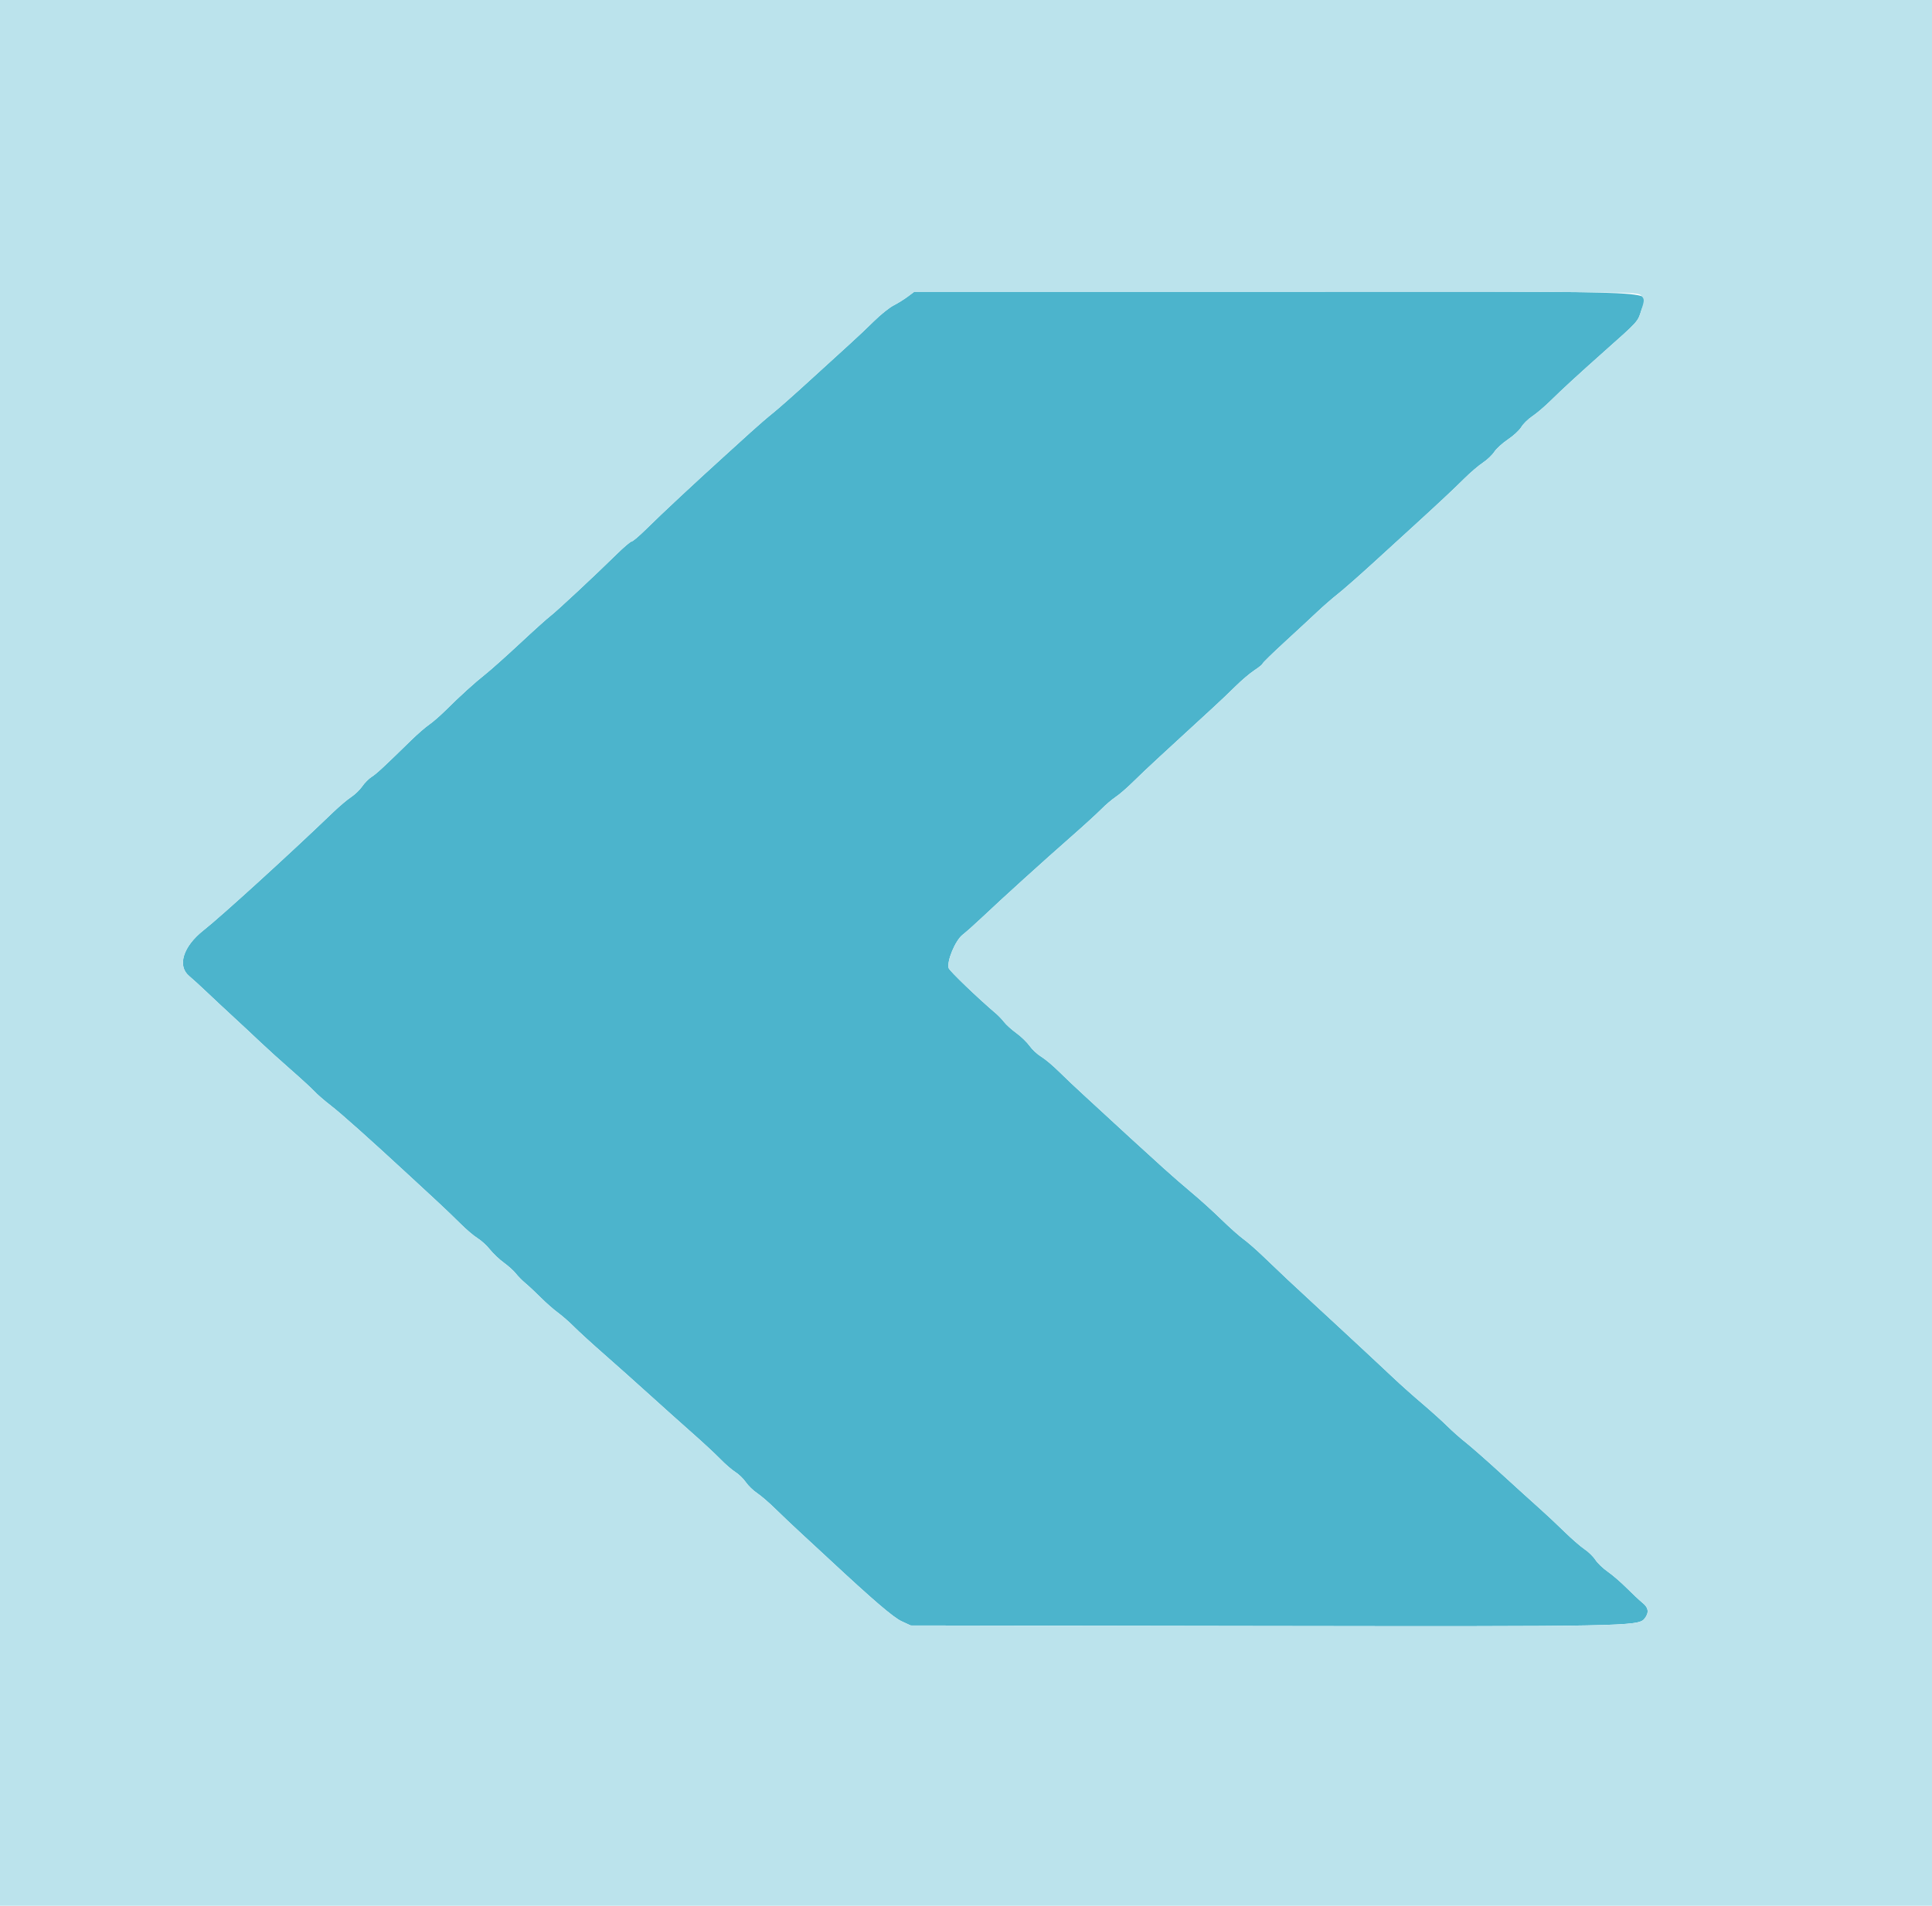 <svg id="svg" version="1.1" xmlns="http://www.w3.org/2000/svg" xmlns:xlink="http://www.w3.org/1999/xlink" width="400" height="394.667" viewBox="0, 0, 400,394.667"><g id="svgg"><path id="path0" d="M187.935 61.432 C 187.187 61.992,185.864 62.815,184.995 63.260 C 184.126 63.705,182.316 65.157,180.971 66.487 C 179.627 67.816,177.317 69.997,175.838 71.333 C 174.359 72.669,170.624 76.071,167.539 78.894 C 164.453 81.717,161.077 84.704,160.036 85.532 C 158.996 86.359,156.900 88.167,155.380 89.549 C 153.860 90.930,151.503 93.070,150.143 94.303 C 143.542 100.289,137.127 106.276,133.886 109.477 C 132.402 110.943,130.997 112.142,130.765 112.142 C 130.533 112.142,129.124 113.342,127.634 114.808 C 123.268 119.102,115.203 126.621,113.919 127.595 C 113.268 128.089,110.424 130.648,107.601 133.281 C 104.778 135.914,101.579 138.770,100.494 139.627 C 98.284 141.371,95.257 144.118,92.241 147.115 C 91.133 148.216,89.605 149.544,88.845 150.066 C 88.085 150.588,86.397 152.058,85.094 153.332 C 79.391 158.908,77.924 160.267,76.936 160.886 C 76.359 161.248,75.486 162.128,74.997 162.841 C 74.509 163.555,73.471 164.556,72.691 165.067 C 71.911 165.577,70.207 167.021,68.904 168.275 C 60.192 176.659,45.724 189.840,42.152 192.647 C 37.922 195.971,36.640 200.020,39.153 202.119 C 39.838 202.691,41.519 204.225,42.889 205.528 C 44.258 206.831,46.732 209.141,48.385 210.661 C 50.039 212.182,52.512 214.492,53.882 215.795 C 55.252 217.098,58.099 219.674,60.209 221.520 C 62.320 223.366,64.517 225.386,65.093 226.009 C 65.669 226.632,67.206 227.963,68.509 228.968 C 70.631 230.603,76.574 235.910,84.819 243.533 C 86.405 244.999,88.952 247.354,90.478 248.766 C 92.004 250.178,94.208 252.290,95.376 253.460 C 96.544 254.630,98.116 255.963,98.868 256.422 C 99.621 256.880,100.774 257.934,101.430 258.764 C 102.086 259.593,103.388 260.826,104.322 261.503 C 105.257 262.179,106.374 263.189,106.805 263.746 C 107.236 264.303,108.124 265.202,108.779 265.745 C 109.434 266.288,110.859 267.621,111.945 268.707 C 113.031 269.793,114.630 271.200,115.499 271.833 C 116.367 272.467,117.888 273.799,118.878 274.795 C 119.869 275.790,122.607 278.292,124.963 280.355 C 127.319 282.419,131.601 286.239,134.478 288.845 C 137.356 291.451,141.423 295.094,143.517 296.940 C 145.610 298.786,148.152 301.149,149.165 302.192 C 150.178 303.234,151.569 304.434,152.255 304.858 C 152.942 305.282,153.909 306.222,154.406 306.947 C 154.903 307.672,155.947 308.684,156.726 309.197 C 157.506 309.709,159.238 311.204,160.576 312.518 C 161.913 313.831,164.312 316.106,165.906 317.572 C 167.501 319.038,170.049 321.396,171.570 322.812 C 180.703 331.318,184.956 334.965,186.654 335.749 L 188.549 336.624 261.007 336.733 C 336.402 336.846,339.198 336.793,340.465 335.229 C 341.456 334.006,341.334 332.948,340.090 331.954 C 339.498 331.482,338.032 330.111,336.832 328.908 C 335.632 327.704,333.850 326.164,332.873 325.485 C 331.895 324.805,330.740 323.699,330.306 323.026 C 329.872 322.352,328.861 321.365,328.059 320.832 C 327.258 320.299,325.374 318.658,323.873 317.187 C 322.372 315.715,320.096 313.581,318.815 312.444 C 317.534 311.307,313.998 308.102,310.958 305.322 C 307.917 302.543,304.541 299.571,303.455 298.718 C 302.369 297.865,300.670 296.361,299.680 295.375 C 298.689 294.390,296.313 292.251,294.399 290.622 C 292.485 288.993,289.800 286.594,288.431 285.291 C 287.062 283.988,284.594 281.678,282.946 280.158 C 281.299 278.638,278.810 276.328,277.416 275.025 C 276.022 273.722,273.523 271.412,271.863 269.891 C 268.361 266.684,264.819 263.355,261.397 260.055 C 260.065 258.771,258.280 257.217,257.429 256.600 C 256.577 255.984,254.502 254.134,252.817 252.490 C 251.132 250.846,248.432 248.402,246.817 247.060 C 245.202 245.718,242.537 243.399,240.894 241.907 C 234.953 236.510,232.119 233.919,229.825 231.787 C 228.540 230.592,226.127 228.371,224.463 226.851 C 222.799 225.331,220.434 223.093,219.208 221.879 C 217.982 220.665,216.345 219.293,215.570 218.831 C 214.795 218.369,213.718 217.368,213.177 216.608 C 212.636 215.847,211.405 214.654,210.440 213.956 C 209.476 213.258,208.334 212.231,207.902 211.674 C 207.470 211.117,206.697 210.306,206.183 209.872 C 202.556 206.802,196.605 201.091,196.417 200.501 C 195.977 199.113,197.771 194.788,199.281 193.599 C 200.050 192.993,201.805 191.431,203.182 190.128 C 207.515 186.028,215.938 178.397,222.139 172.952 C 224.489 170.888,227.132 168.470,228.013 167.578 C 228.894 166.686,230.237 165.542,230.997 165.036 C 231.757 164.530,233.377 163.128,234.596 161.920 C 235.816 160.712,238.171 158.480,239.830 156.960 C 241.488 155.439,243.999 153.129,245.408 151.826 C 246.817 150.523,249.234 148.302,250.779 146.890 C 252.324 145.479,254.591 143.329,255.817 142.113 C 257.042 140.896,258.801 139.407,259.724 138.802 C 260.647 138.198,261.402 137.582,261.402 137.434 C 261.402 137.285,263.490 135.247,266.041 132.905 C 268.593 130.562,271.658 127.723,272.853 126.594 C 274.047 125.466,275.913 123.847,276.999 122.996 C 278.085 122.145,281.461 119.176,284.501 116.398 C 287.542 113.620,291.245 110.238,292.731 108.882 C 297.914 104.151,300.993 101.268,303.203 99.072 C 304.428 97.856,306.140 96.393,307.009 95.822 C 307.878 95.250,308.944 94.239,309.378 93.574 C 309.812 92.908,311.093 91.746,312.225 90.989 C 313.356 90.233,314.596 89.082,314.980 88.431 C 315.365 87.780,316.394 86.772,317.267 86.191 C 318.140 85.610,319.854 84.148,321.076 82.942 C 323.373 80.676,326.916 77.421,332.144 72.775 C 339.255 66.455,339.073 66.658,339.812 64.274 C 341.154 59.948,350.290 60.415,264.181 60.415 L 189.295 60.415 187.935 61.432 " stroke="none" fill="#4cb4cc" fill-rule="evenodd"></path><path id="path1" d="M0.000 197.433 L 0.000 394.867 200.000 394.867 L 400.000 394.867 400.000 197.433 L 400.000 0.000 200.000 0.000 L 0.000 0.000 0.000 197.433 M339.791 61.213 C 340.487 61.983,340.488 62.094,339.812 64.274 C 339.073 66.658,339.255 66.455,332.144 72.775 C 326.916 77.421,323.373 80.676,321.076 82.942 C 319.854 84.148,318.140 85.610,317.267 86.191 C 316.394 86.772,315.365 87.780,314.980 88.431 C 314.596 89.082,313.356 90.233,312.225 90.989 C 311.093 91.746,309.812 92.908,309.378 93.574 C 308.944 94.239,307.878 95.250,307.009 95.822 C 306.140 96.393,304.428 97.856,303.203 99.072 C 300.993 101.268,297.914 104.151,292.731 108.882 C 291.245 110.238,287.542 113.620,284.501 116.398 C 281.461 119.176,278.085 122.145,276.999 122.996 C 275.913 123.847,274.047 125.466,272.853 126.594 C 271.658 127.723,268.593 130.562,266.041 132.905 C 263.490 135.247,261.402 137.285,261.402 137.434 C 261.402 137.582,260.647 138.198,259.724 138.802 C 258.801 139.407,257.042 140.896,255.817 142.113 C 254.591 143.329,252.324 145.479,250.779 146.890 C 249.234 148.302,246.817 150.523,245.408 151.826 C 243.999 153.129,241.488 155.439,239.830 156.960 C 238.171 158.480,235.816 160.712,234.596 161.920 C 233.377 163.128,231.757 164.530,230.997 165.036 C 230.237 165.542,228.894 166.686,228.013 167.578 C 227.132 168.470,224.489 170.888,222.139 172.952 C 215.938 178.397,207.515 186.028,203.182 190.128 C 201.805 191.431,200.050 192.993,199.281 193.599 C 197.771 194.788,195.977 199.113,196.417 200.501 C 196.605 201.091,202.556 206.802,206.183 209.872 C 206.697 210.306,207.470 211.117,207.902 211.674 C 208.334 212.231,209.476 213.258,210.440 213.956 C 211.405 214.654,212.636 215.847,213.177 216.608 C 213.718 217.368,214.795 218.369,215.570 218.831 C 216.345 219.293,217.982 220.665,219.208 221.879 C 220.434 223.093,222.799 225.331,224.463 226.851 C 226.127 228.371,228.540 230.592,229.825 231.787 C 232.119 233.919,234.953 236.510,240.894 241.907 C 242.537 243.399,245.202 245.718,246.817 247.060 C 248.432 248.402,251.132 250.846,252.817 252.490 C 254.502 254.134,256.577 255.984,257.429 256.600 C 258.280 257.217,260.065 258.771,261.397 260.055 C 264.819 263.355,268.361 266.684,271.863 269.891 C 273.523 271.412,276.022 273.722,277.416 275.025 C 278.810 276.328,281.299 278.638,282.946 280.158 C 284.594 281.678,287.062 283.988,288.431 285.291 C 289.800 286.594,292.485 288.993,294.399 290.622 C 296.313 292.251,298.689 294.390,299.680 295.375 C 300.670 296.361,302.369 297.865,303.455 298.718 C 304.541 299.571,307.917 302.543,310.958 305.322 C 313.998 308.102,317.534 311.307,318.815 312.444 C 320.096 313.581,322.372 315.715,323.873 317.187 C 325.374 318.658,327.258 320.299,328.059 320.832 C 328.861 321.365,329.872 322.352,330.306 323.026 C 330.740 323.699,331.895 324.805,332.873 325.485 C 333.850 326.164,335.632 327.704,336.832 328.908 C 338.032 330.111,339.498 331.482,340.090 331.954 C 341.334 332.948,341.456 334.006,340.465 335.229 C 339.198 336.793,336.402 336.846,261.007 336.733 L 188.549 336.624 186.654 335.749 C 184.956 334.965,180.703 331.318,171.570 322.812 C 170.049 321.396,167.501 319.038,165.906 317.572 C 164.312 316.106,161.913 313.831,160.576 312.518 C 159.238 311.204,157.506 309.709,156.726 309.197 C 155.947 308.684,154.903 307.672,154.406 306.947 C 153.909 306.222,152.942 305.282,152.255 304.858 C 151.569 304.434,150.178 303.234,149.165 302.192 C 148.152 301.149,145.610 298.786,143.517 296.940 C 141.423 295.094,137.356 291.451,134.478 288.845 C 131.601 286.239,127.319 282.419,124.963 280.355 C 122.607 278.292,119.869 275.790,118.878 274.795 C 117.888 273.799,116.367 272.467,115.499 271.833 C 114.630 271.200,113.031 269.793,111.945 268.707 C 110.859 267.621,109.434 266.288,108.779 265.745 C 108.124 265.202,107.236 264.303,106.805 263.746 C 106.374 263.189,105.257 262.179,104.322 261.503 C 103.388 260.826,102.086 259.593,101.430 258.764 C 100.774 257.934,99.621 256.880,98.868 256.422 C 98.116 255.963,96.544 254.630,95.376 253.460 C 94.208 252.290,92.004 250.178,90.478 248.766 C 88.952 247.354,86.405 244.999,84.819 243.533 C 76.574 235.910,70.631 230.603,68.509 228.968 C 67.206 227.963,65.669 226.632,65.093 226.009 C 64.517 225.386,62.320 223.366,60.209 221.520 C 58.099 219.674,55.252 217.098,53.882 215.795 C 52.512 214.492,50.039 212.182,48.385 210.661 C 46.732 209.141,44.258 206.831,42.889 205.528 C 41.519 204.225,39.838 202.691,39.153 202.119 C 36.640 200.020,37.922 195.971,42.152 192.647 C 45.724 189.840,60.192 176.659,68.904 168.275 C 70.207 167.021,71.911 165.577,72.691 165.067 C 73.471 164.556,74.509 163.555,74.997 162.841 C 75.486 162.128,76.359 161.248,76.936 160.886 C 77.924 160.267,79.391 158.908,85.094 153.332 C 86.397 152.058,88.085 150.588,88.845 150.066 C 89.605 149.544,91.133 148.216,92.241 147.115 C 95.257 144.118,98.284 141.371,100.494 139.627 C 101.579 138.770,104.778 135.914,107.601 133.281 C 110.424 130.648,113.268 128.089,113.919 127.595 C 115.203 126.621,123.268 119.102,127.634 114.808 C 129.124 113.342,130.533 112.142,130.765 112.142 C 130.997 112.142,132.402 110.943,133.886 109.477 C 137.127 106.276,143.542 100.289,150.143 94.303 C 151.503 93.070,153.860 90.930,155.380 89.549 C 156.900 88.167,158.996 86.359,160.036 85.532 C 161.077 84.704,164.453 81.717,167.539 78.894 C 170.624 76.071,174.359 72.669,175.838 71.333 C 177.317 69.997,179.627 67.816,180.971 66.487 C 182.316 65.157,184.126 63.705,184.995 63.260 C 185.864 62.815,187.187 61.992,187.935 61.432 L 189.295 60.415 264.181 60.415 C 338.846 60.415,339.070 60.417,339.791 61.213 " stroke="none" fill="#bbe3ec" fill-rule="evenodd"></path></g></svg>